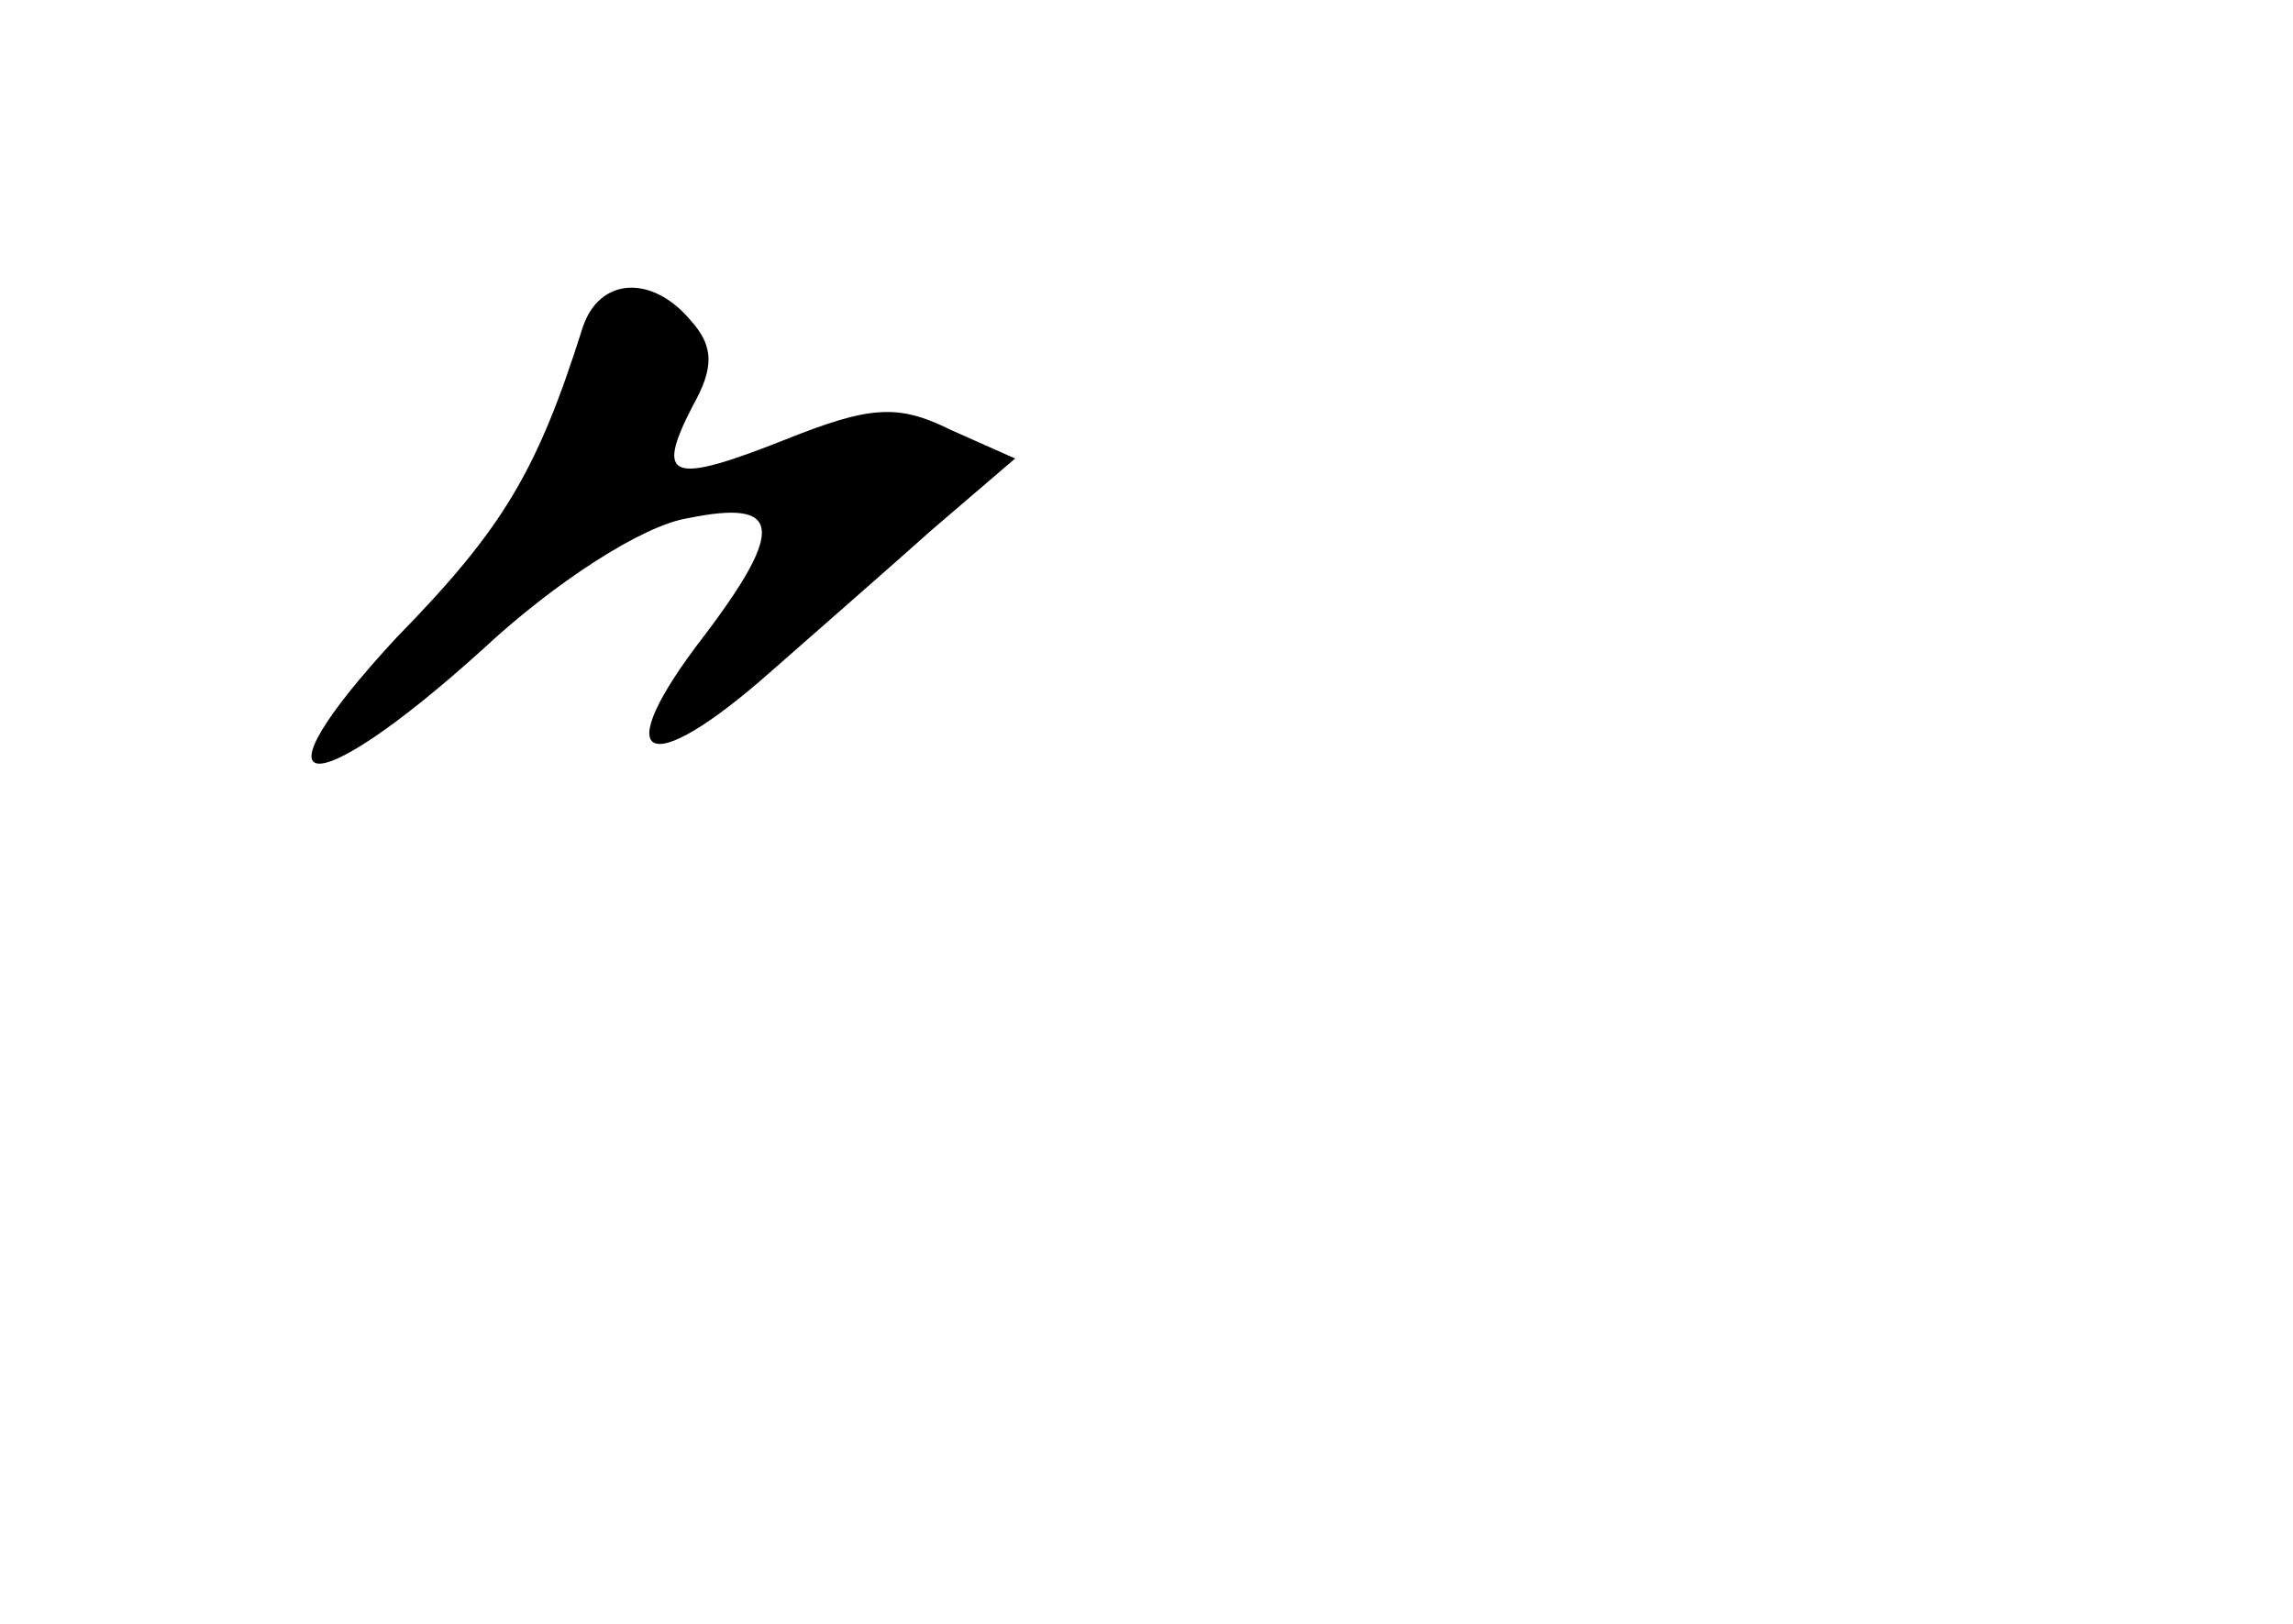 <?xml version="1.0" standalone="no"?>
<!DOCTYPE svg PUBLIC "-//W3C//DTD SVG 20010904//EN"
 "http://www.w3.org/TR/2001/REC-SVG-20010904/DTD/svg10.dtd">
<svg version="1.0" xmlns="http://www.w3.org/2000/svg"
 width="96pt" height="68pt" viewBox="0 0 96 68"
 preserveAspectRatio="xMidYMid meet">
<g transform="translate(0,68) scale(0.1,-0.1)"
fill="#000000" stroke="none">
<path d="M244 543 c-19 -60 -33 -84 -78 -130 -63 -68 -37 -71 36 -5 30 28 67
52 86 55 39 8 41 -4 7 -49 -41 -53 -25 -62 28 -15 17 15 48 42 67 59 l35 30
-27 12 c-22 11 -34 10 -69 -4 -48 -19 -55 -17 -39 14 9 16 9 25 -1 36 -16 19
-38 18 -45 -3z"/>
</g>
</svg>
